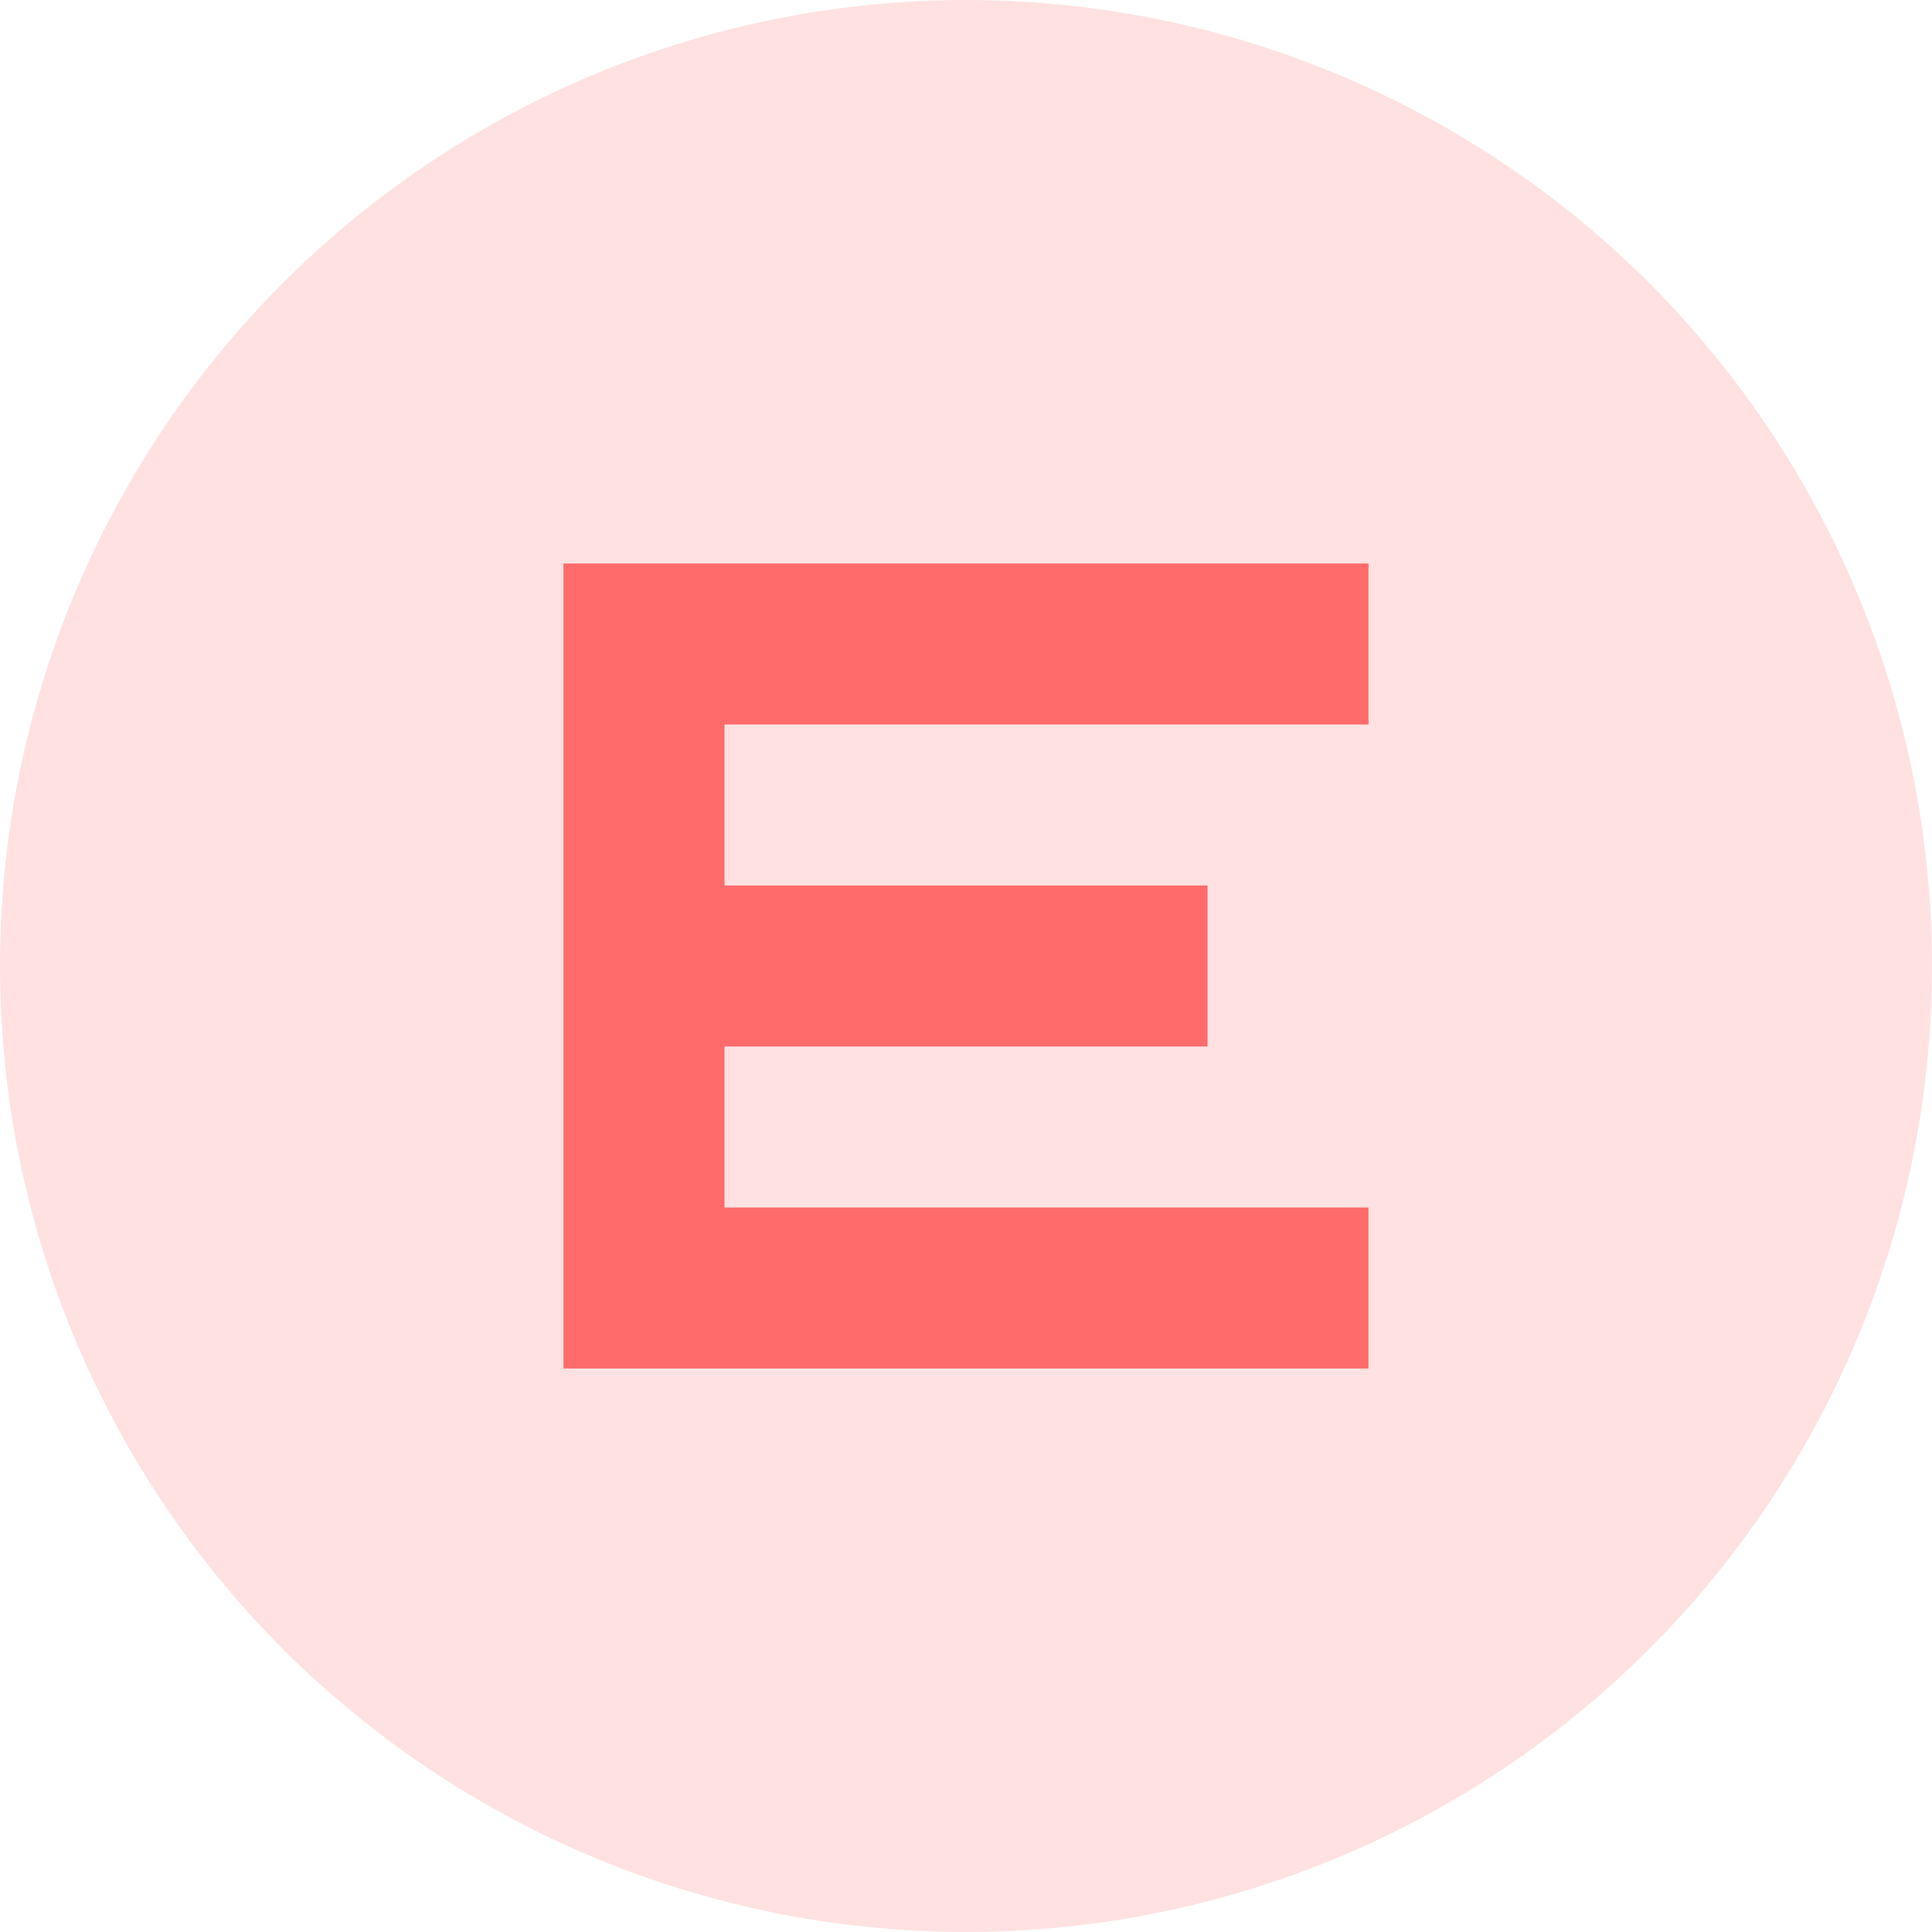 <svg width="24" height="24" viewBox="0 0 24 24" fill="none" xmlns="http://www.w3.org/2000/svg">
  <circle cx="12" cy="12" r="12" fill="#FF6B6B" fill-opacity="0.2"/>
  <path d="M7 7H17V9H9V11H15V13H9V15H17V17H7V7Z" fill="#FF6B6B"/>
</svg>
